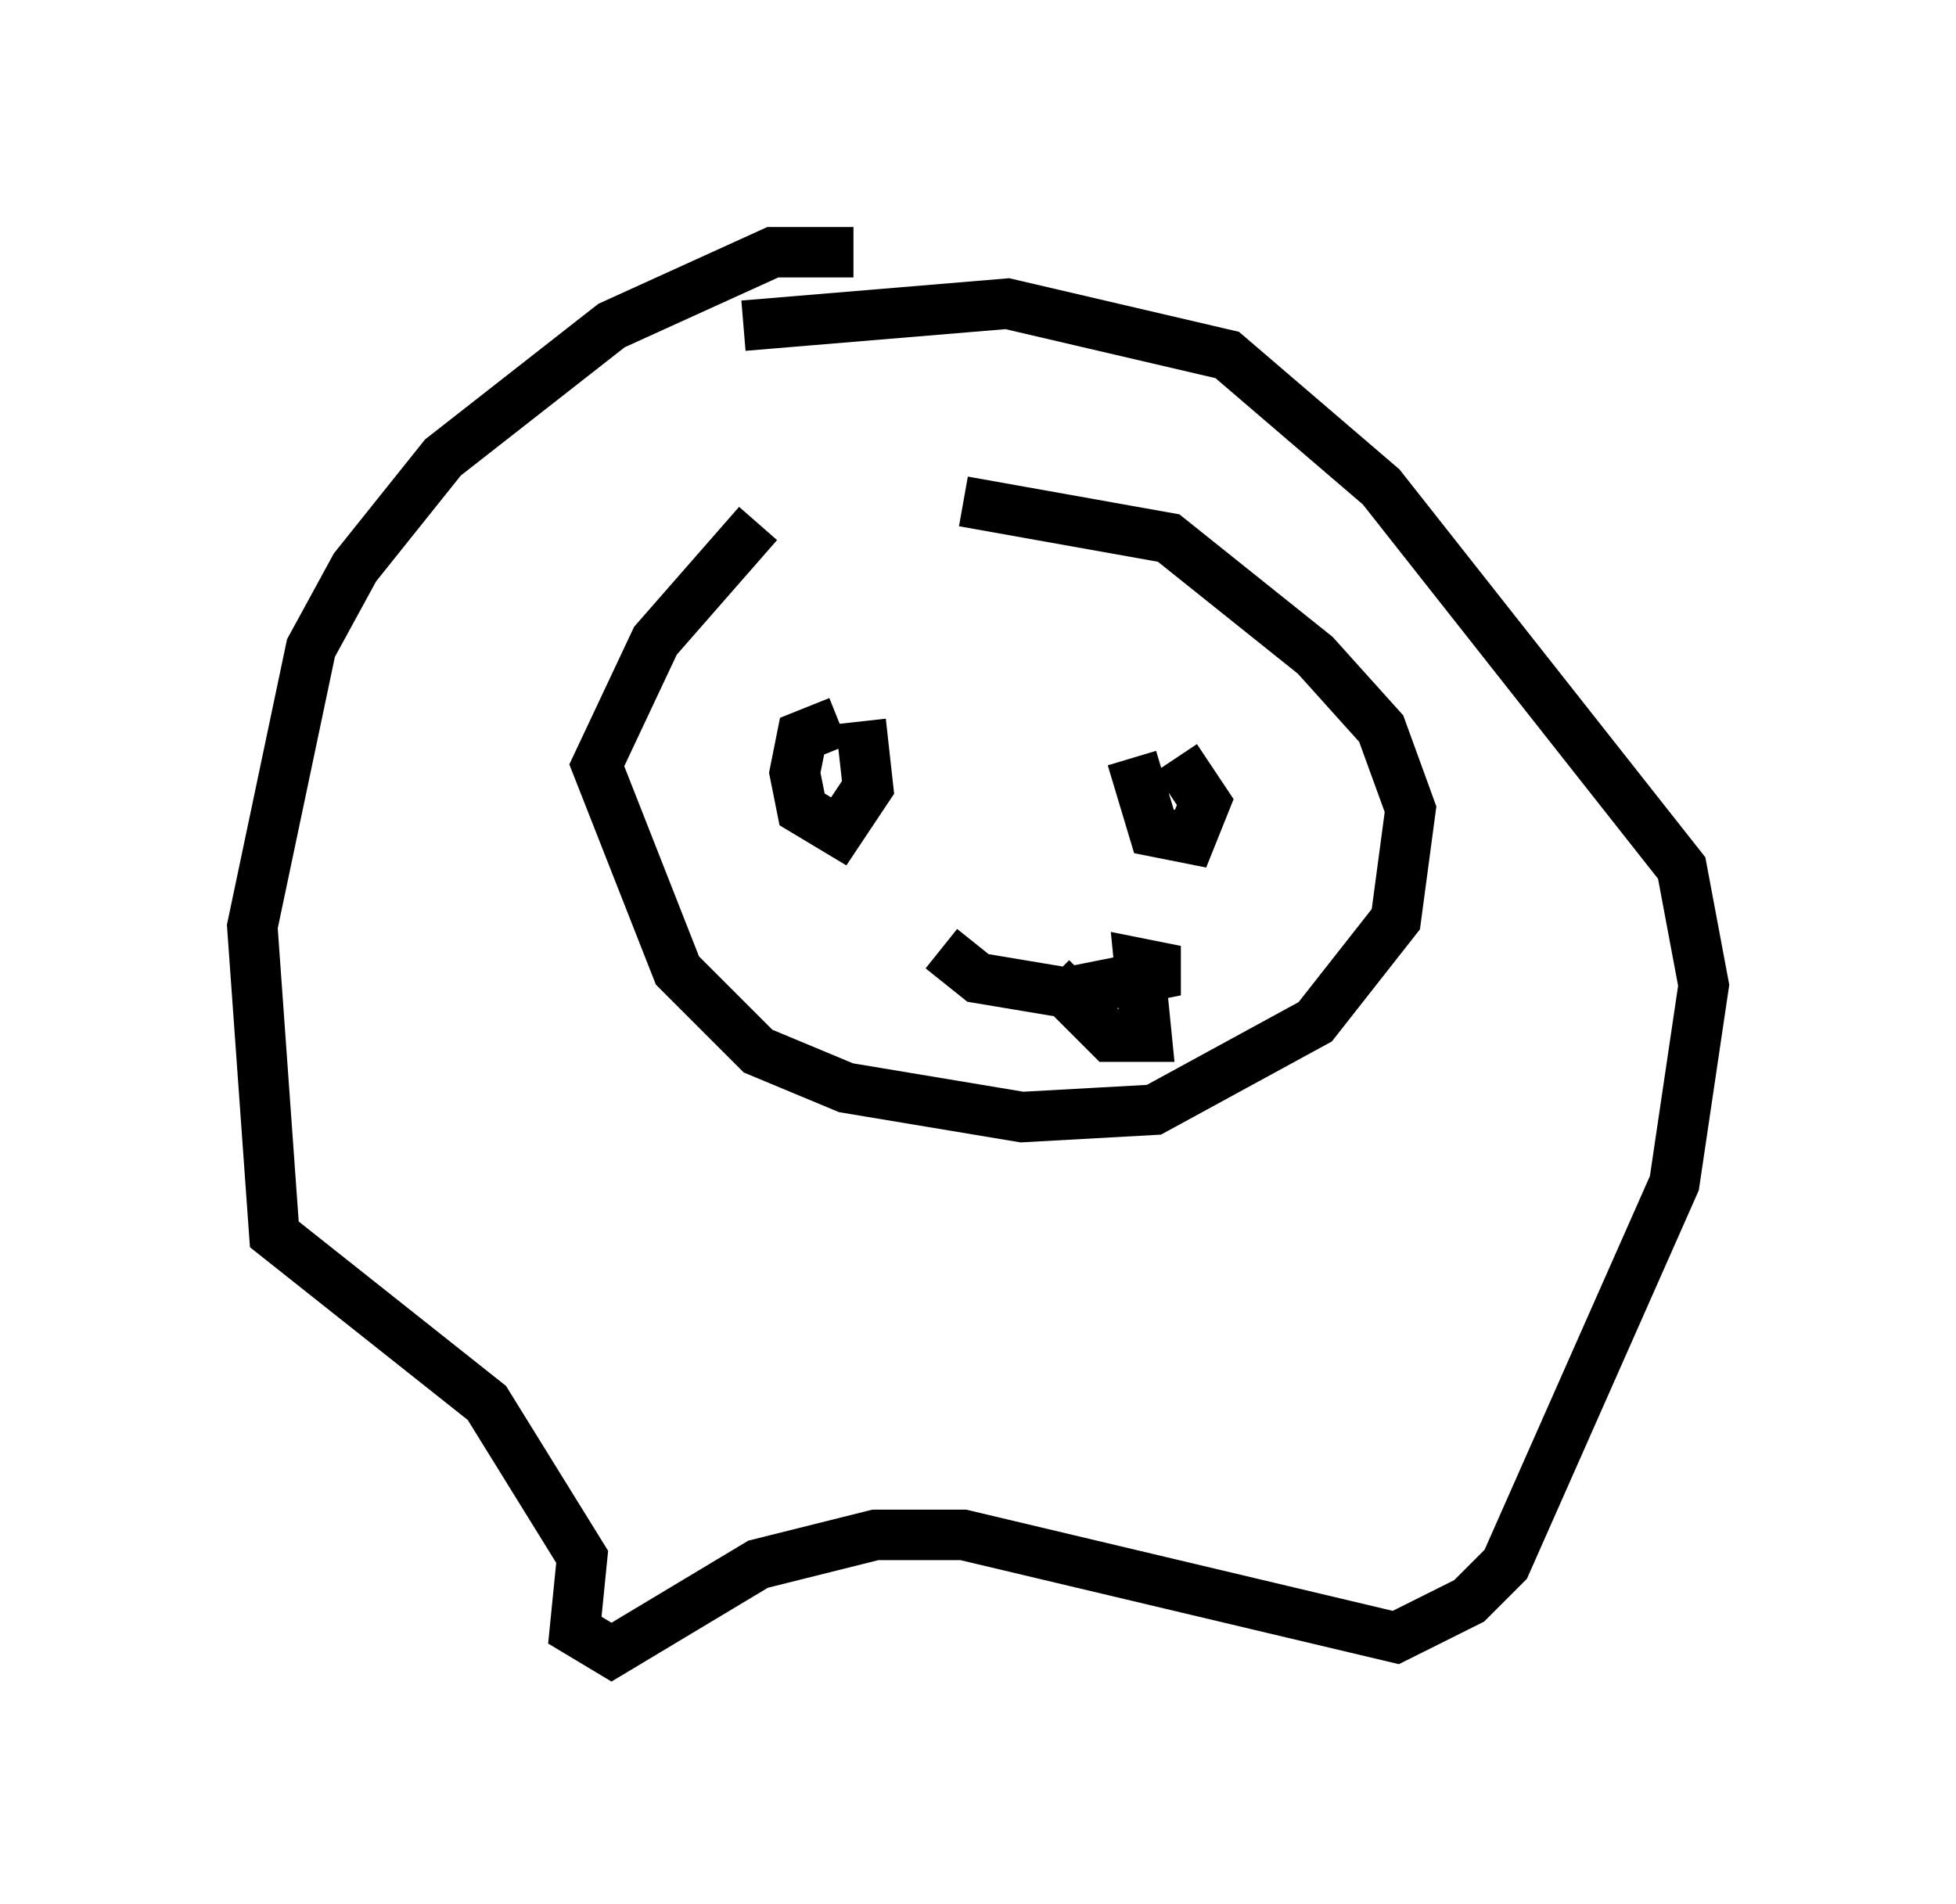 <?xml version="1.0" encoding="utf-8" ?>
<svg baseProfile="full" height="37.743" version="1.1" width="38.76" xmlns="http://www.w3.org/2000/svg" xmlns:ev="http://www.w3.org/2001/xml-events" xmlns:xlink="http://www.w3.org/1999/xlink"><defs /><rect fill="white" height="37.743" width="38.76" x="0" y="0" /><path d="M17.201, 9.503 m-2.179, 0.872 l-2.034, 2.324 -1.162, 2.469 l1.598, 4.067 1.598, 1.598 l1.743, 0.726 3.486, 0.581 l2.615, -0.145 3.196, -1.743 l1.598, -2.034 0.291, -2.179 l-0.581, -1.598 -1.307, -1.453 l-2.905, -2.324 -4.067, -0.726 m-2.179, -4.939 l-1.598, 0.0 -3.196, 1.453 l-3.341, 2.615 -1.743, 2.179 l-0.872, 1.598 -1.162, 5.52 l0.436, 6.101 4.212, 3.341 l1.888, 3.05 -0.145, 1.453 l0.726, 0.436 2.905, -1.743 l2.324, -0.581 1.743, 0.0 l8.57, 2.034 1.453, -0.726 l0.726, -0.726 3.341, -7.553 l0.581, -3.922 -0.436, -2.324 l-5.955, -7.553 -3.05, -2.615 l-4.358, -1.017 -5.229, 0.436 m1.888, 7.844 l-0.726, 0.291 -0.145, 0.726 l0.145, 0.726 0.726, 0.436 l0.581, -0.872 -0.145, -1.307 m5.374, 0.726 l0.436, 1.453 0.726, 0.145 l0.291, -0.726 -0.581, -0.872 m-4.648, 3.777 l0.726, 0.581 1.743, 0.291 l2.179, -0.436 -0.726, -0.145 l0.145, 1.453 -0.726, 0.0 l-1.162, -1.162 " fill="none" stroke="black" stroke-width="1" /></svg>